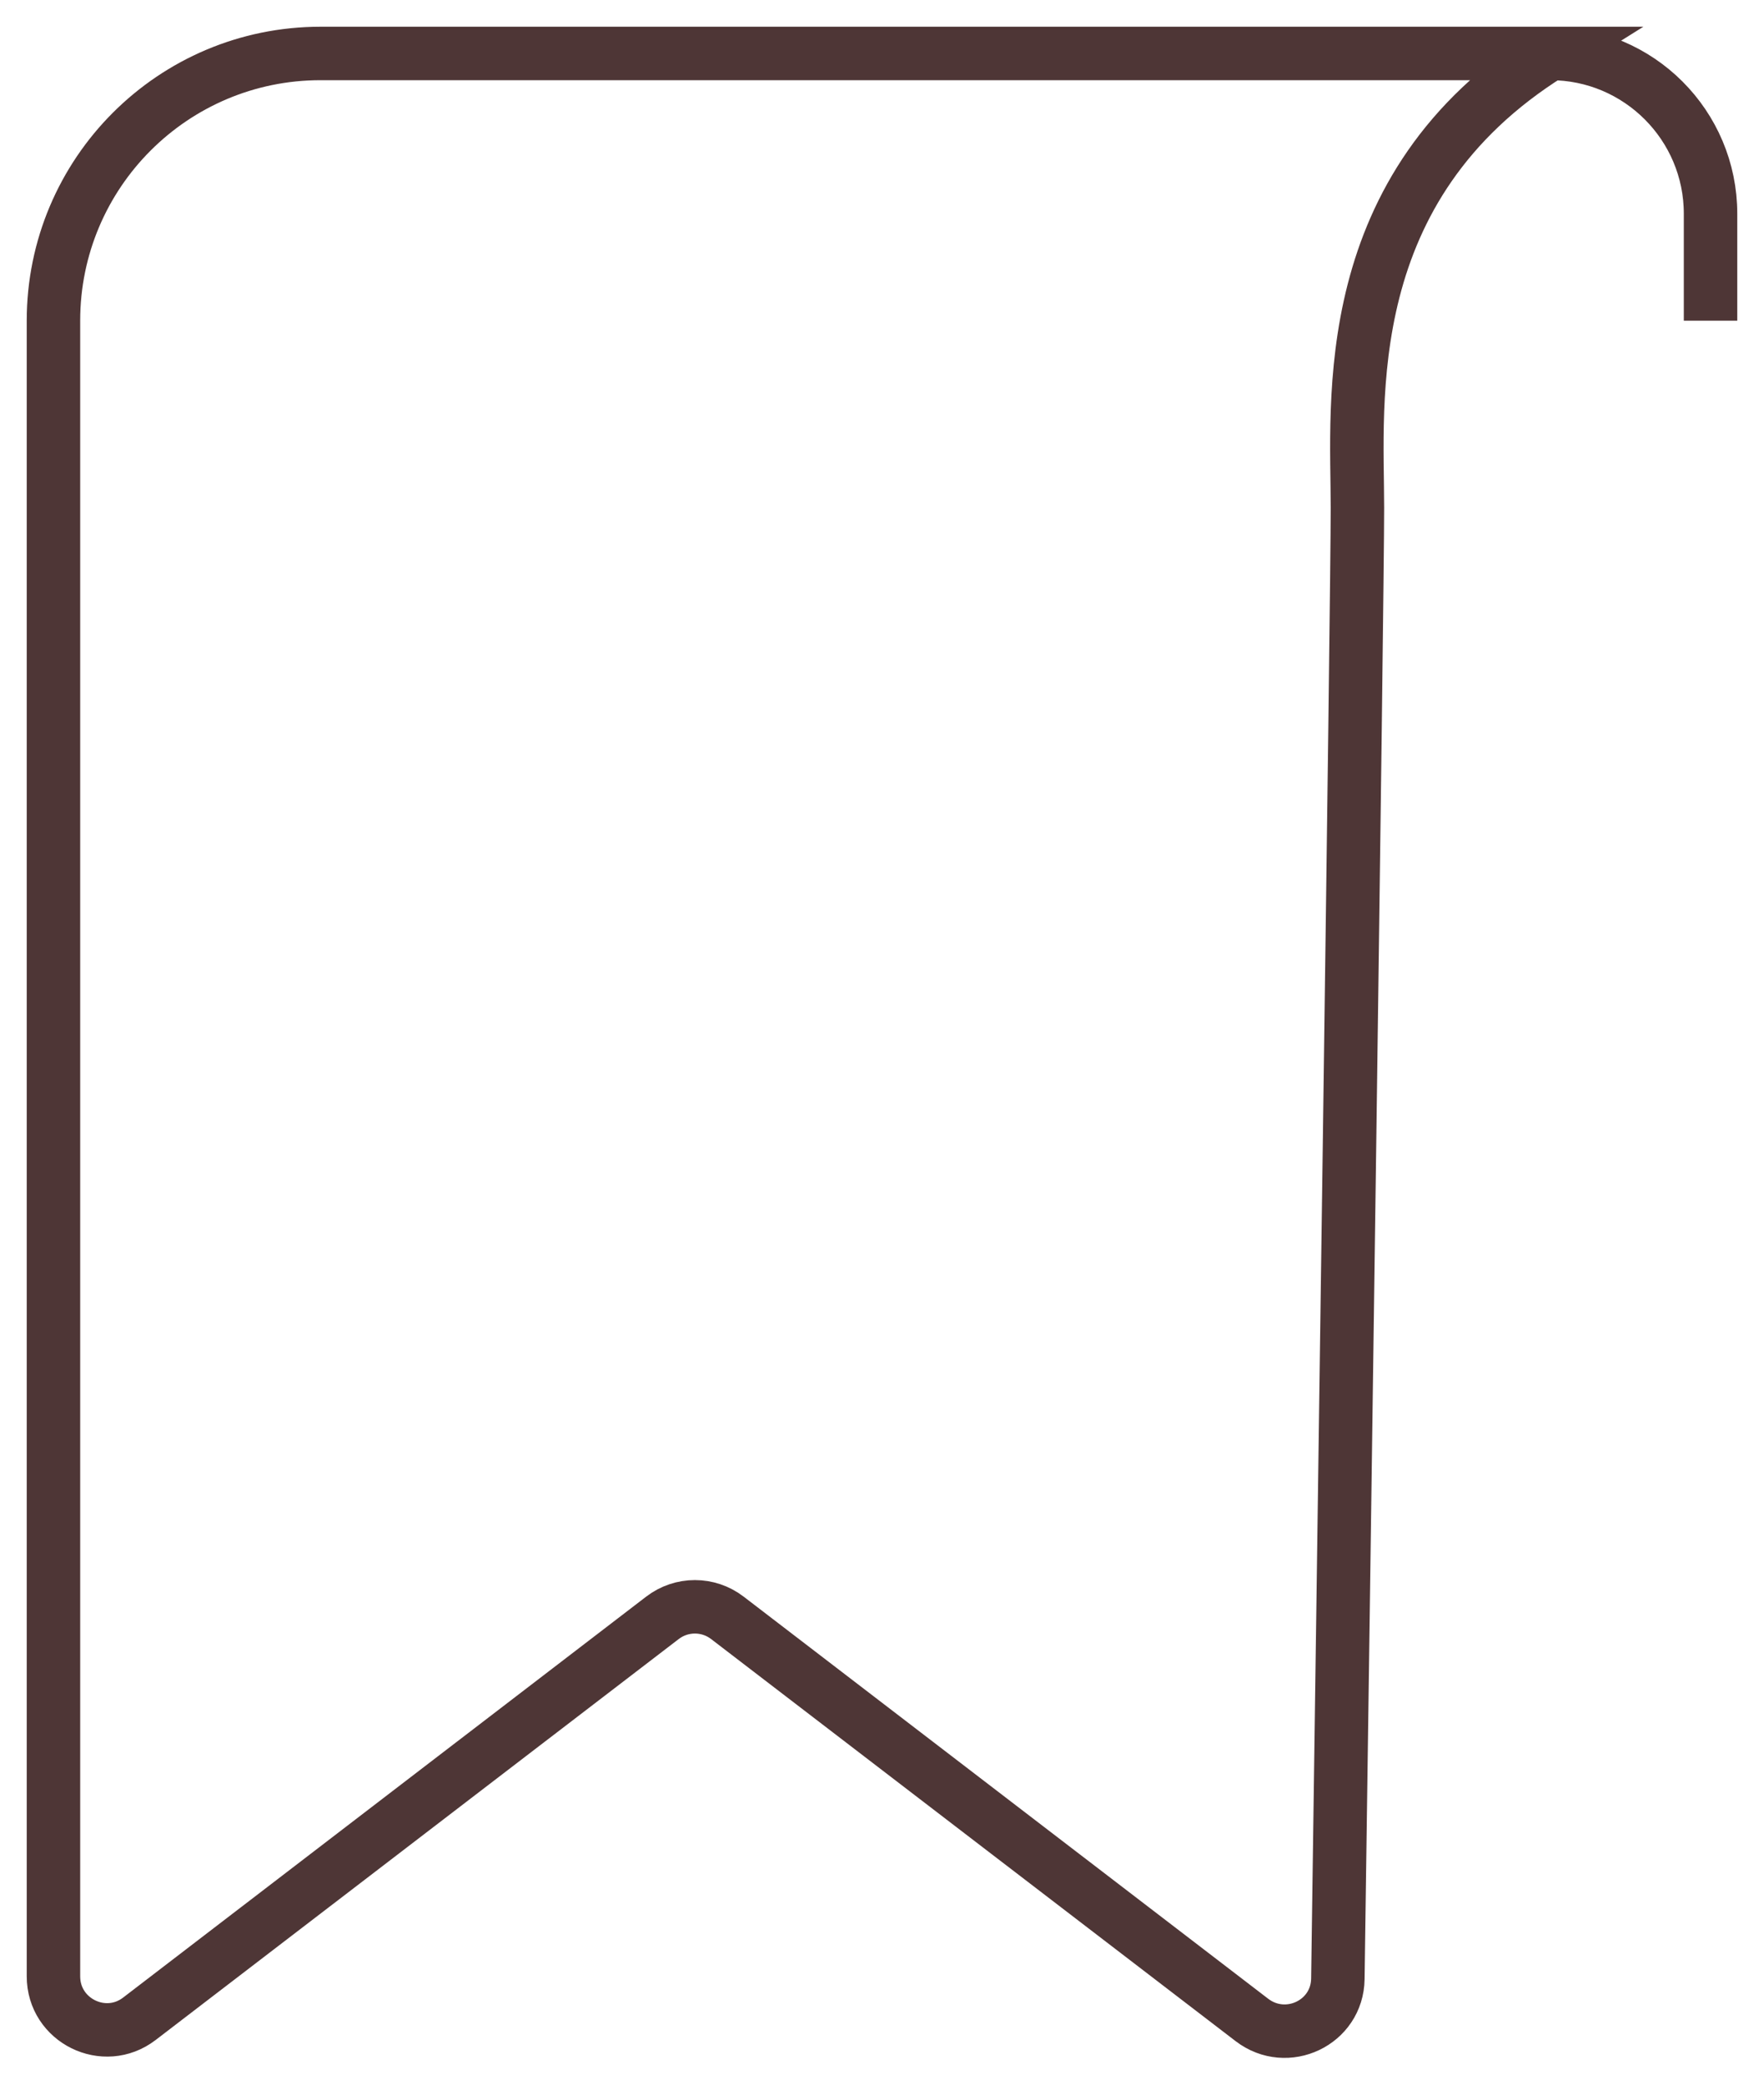 <svg width="33" height="39" viewBox="0 0 33 39" fill="none" xmlns="http://www.w3.org/2000/svg">
<path d="M32 6V4C32 2.343 30.657 1 29 1V1M29 1C28.32 1 26.631 1 26 1L21 1C15.781 1 9.997 1 5.997 1C3.235 1 1 3.239 1 6V36.973C1 37.802 1.951 38.271 2.608 37.767L12.392 30.267C12.751 29.991 13.249 29.991 13.608 30.267L23.42 37.789C24.073 38.289 25.017 37.842 25.028 37.02C25.118 30.675 25.394 11.172 25.394 9.5C25.394 7.5 25 3.5 29 1Z" stroke="#4E3636"/>
</svg>
